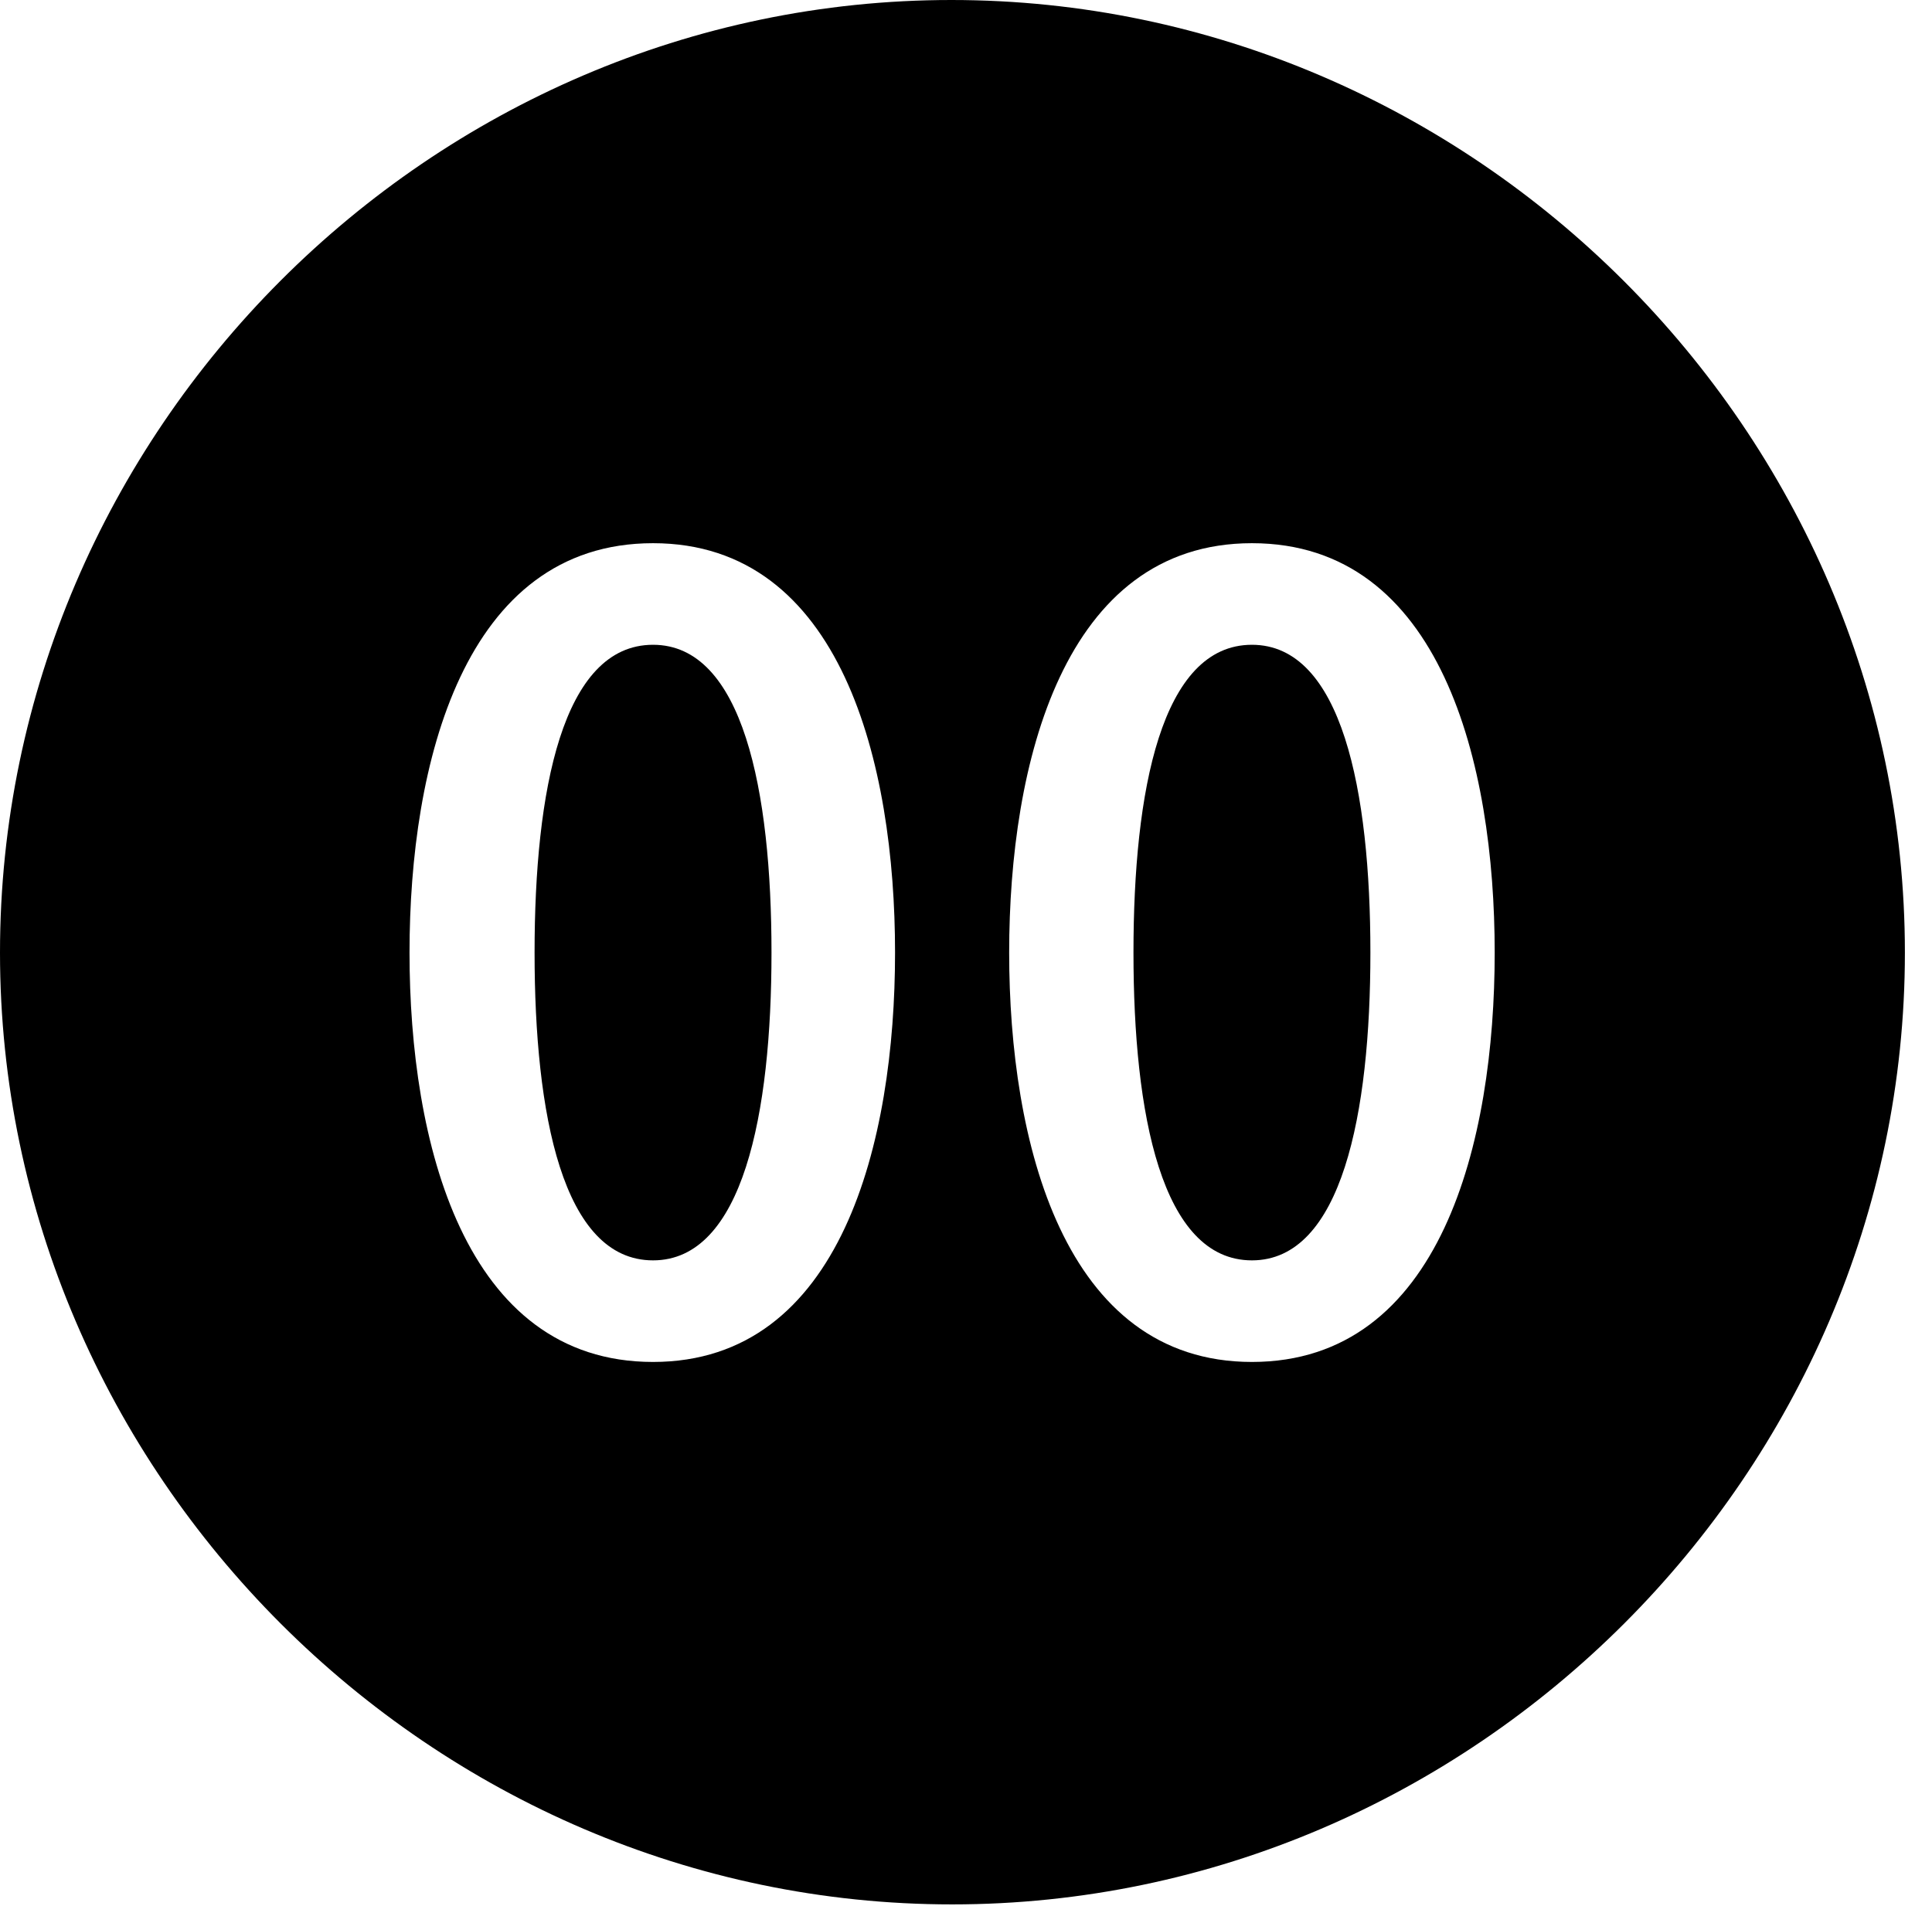 <svg version="1.1" xmlns="http://www.w3.org/2000/svg" xmlns:xlink="http://www.w3.org/1999/xlink" width="25.801" height="25.459" viewBox="0 0 25.801 25.459">
 <g>
  <rect height="25.459" opacity="0" width="25.801" x="0" y="0"/>
  <path d="M25.439 12.725C25.439 19.678 19.678 25.439 12.715 25.439C5.762 25.439 0 19.678 0 12.725C0 5.762 5.752 0 12.705 0C19.668 0 25.439 5.762 25.439 12.725ZM5.469 12.725C5.469 15.244 6.191 18.193 8.721 18.193C11.24 18.193 11.953 15.244 11.953 12.725C11.953 10.205 11.24 7.256 8.721 7.256C6.191 7.256 5.469 10.205 5.469 12.725ZM13.477 12.725C13.477 15.244 14.199 18.193 16.719 18.193C19.248 18.193 19.961 15.244 19.961 12.725C19.961 10.205 19.248 7.256 16.719 7.256C14.199 7.256 13.477 10.205 13.477 12.725ZM10.303 12.725C10.303 14.873 9.922 16.836 8.721 16.836C7.51 16.836 7.139 14.873 7.139 12.725C7.139 10.566 7.51 8.613 8.721 8.613C9.922 8.613 10.303 10.566 10.303 12.725ZM18.301 12.725C18.301 14.873 17.92 16.836 16.719 16.836C15.508 16.836 15.137 14.873 15.137 12.725C15.137 10.566 15.508 8.613 16.719 8.613C17.92 8.613 18.301 10.566 18.301 12.725Z" fill="currentColor"/>
 </g>
</svg>
